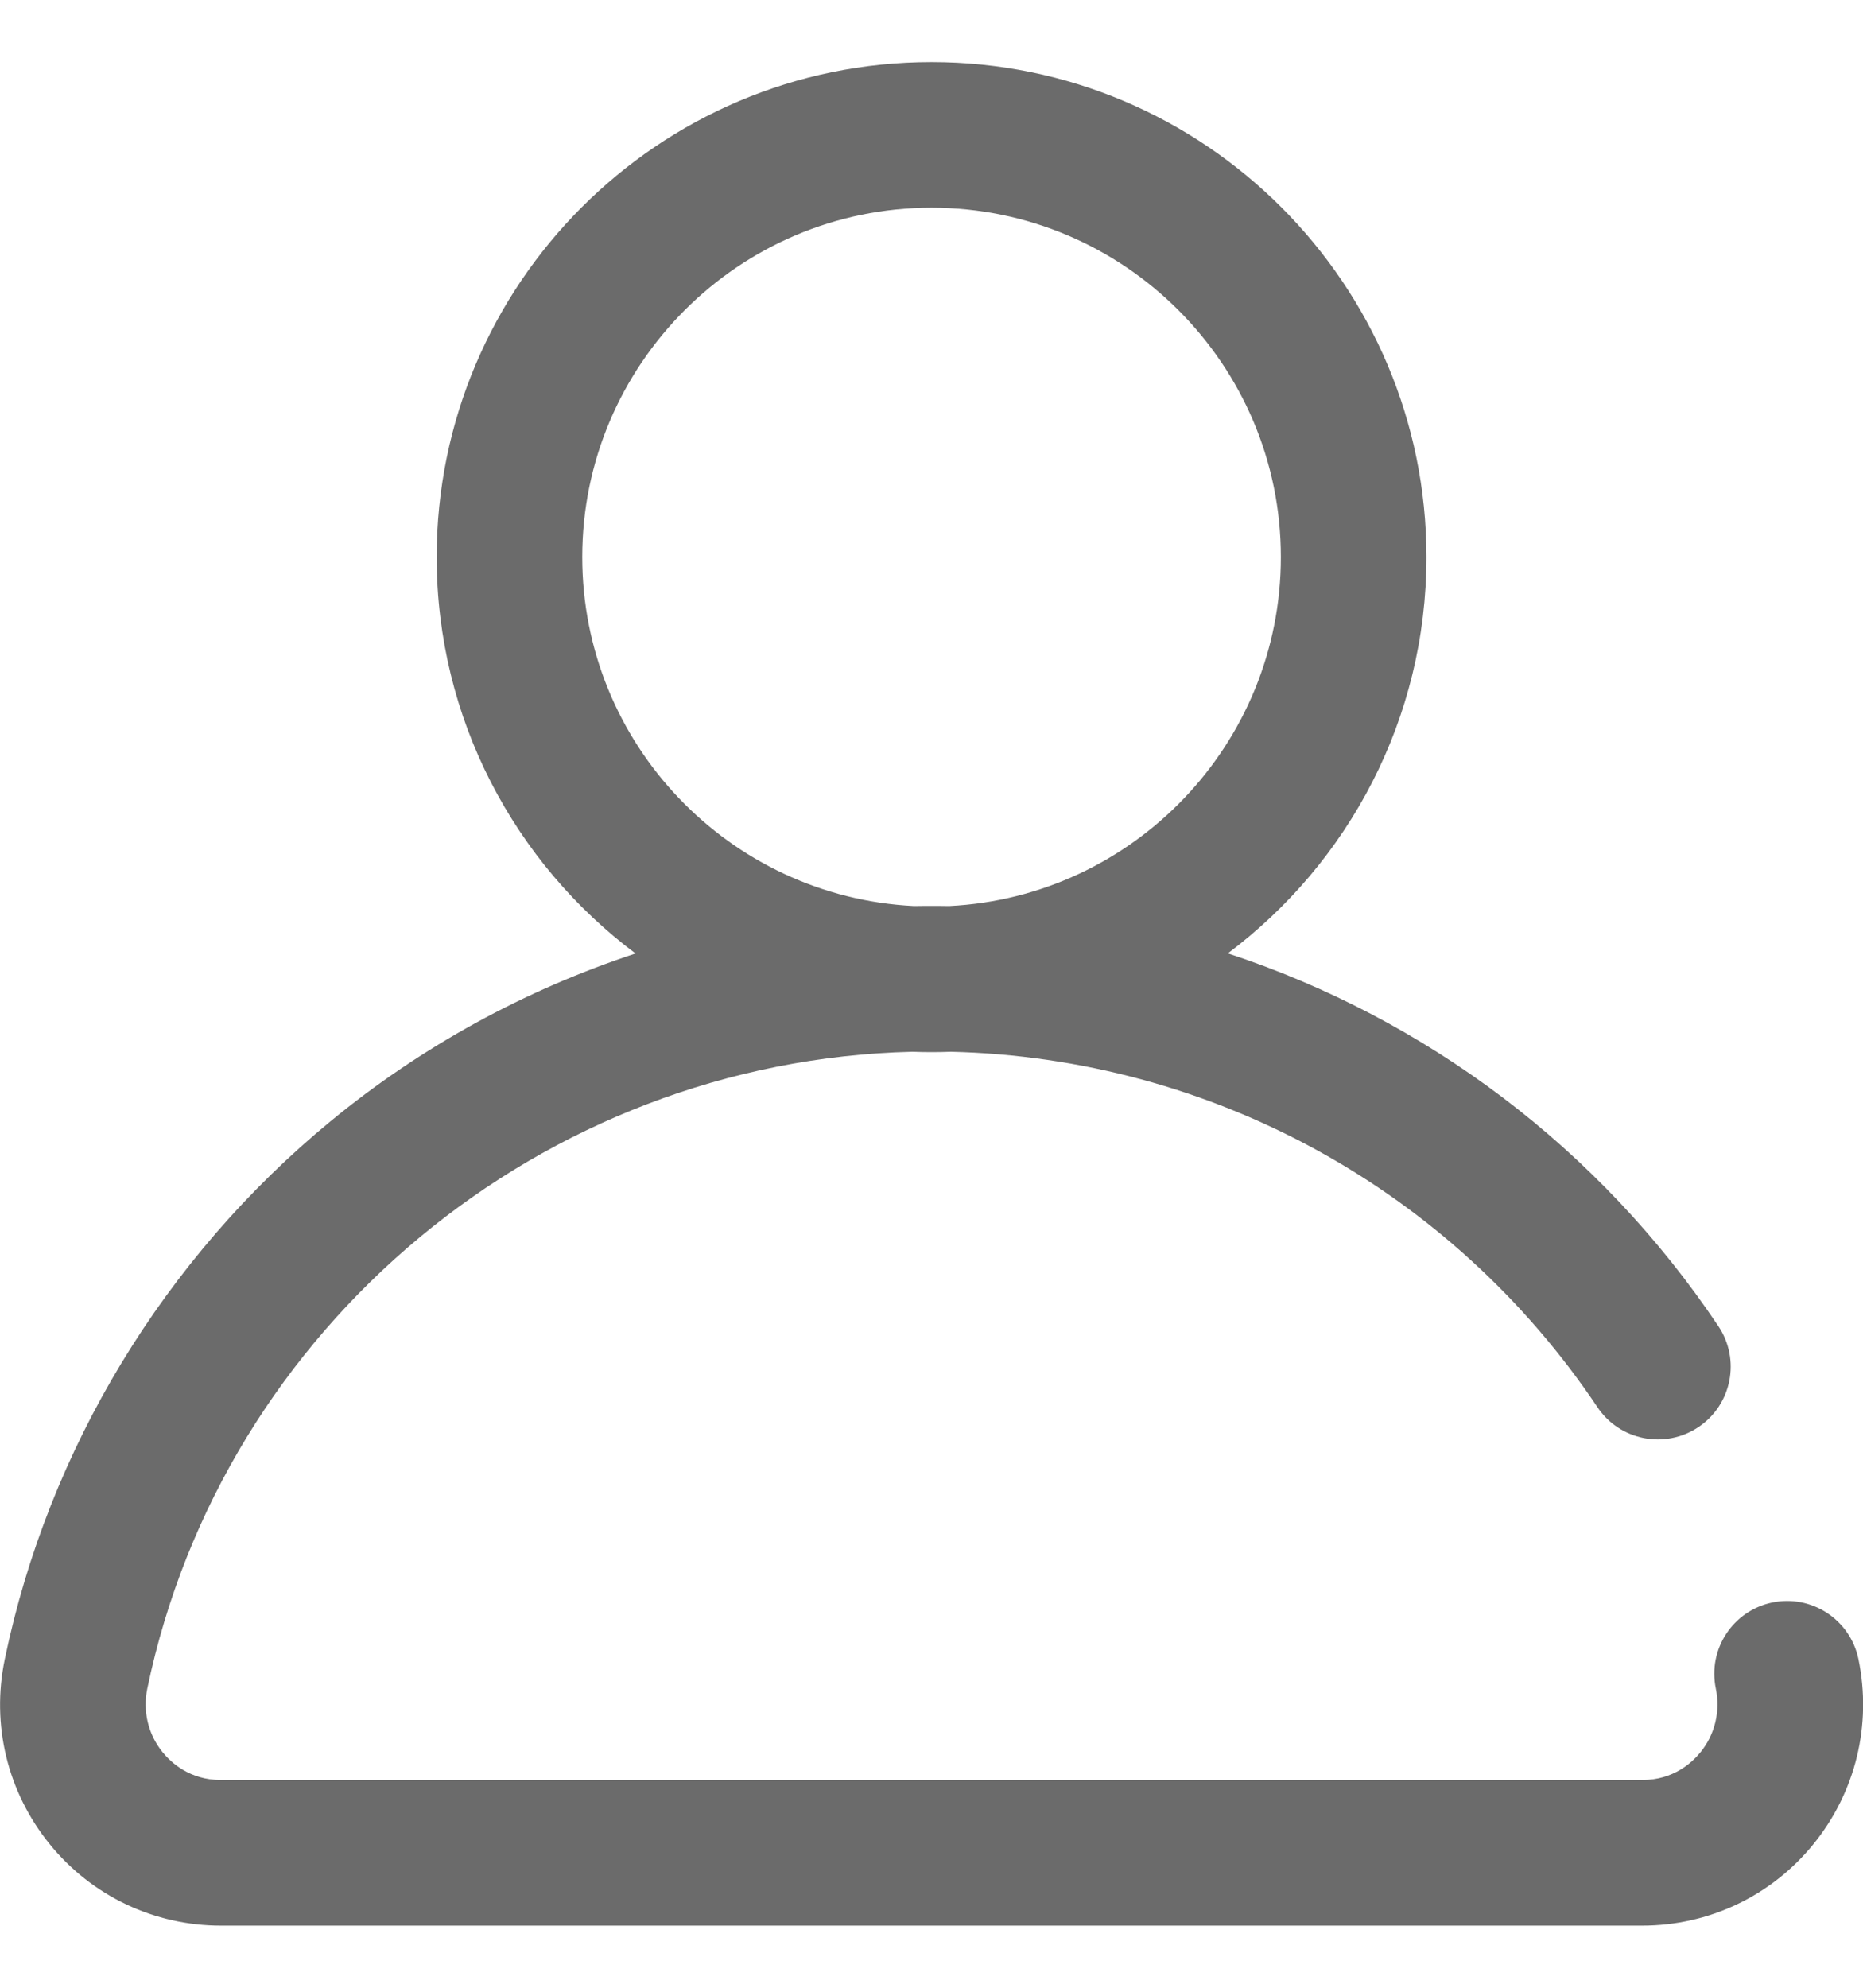 <svg width="15" height="16" viewBox="0 0 15 16" fill="none" xmlns="http://www.w3.org/2000/svg">
<g id="user 1" clip-path="url(#clip0_601_3329)">
<g id="Group">
<g id="Group_2">
<path id="Vector" d="M14.963 13.353C14.896 13.036 14.586 12.833 14.269 12.899C13.953 12.965 13.749 13.275 13.815 13.592C13.853 13.774 13.808 13.962 13.691 14.105C13.623 14.188 13.473 14.328 13.222 14.328H1.779C1.528 14.328 1.378 14.188 1.31 14.105C1.193 13.962 1.148 13.774 1.186 13.592C1.794 10.671 4.37 8.538 7.345 8.466C7.397 8.468 7.448 8.469 7.5 8.469C7.553 8.469 7.605 8.468 7.656 8.466C9.752 8.516 11.689 9.577 12.862 11.327C13.042 11.596 13.406 11.667 13.675 11.487C13.944 11.307 14.016 10.943 13.835 10.674C12.874 9.24 11.478 8.198 9.886 7.674C10.856 6.946 11.485 5.787 11.485 4.484C11.485 2.287 9.697 0.5 7.5 0.5C5.303 0.5 3.516 2.287 3.516 4.484C3.516 5.788 4.146 6.948 5.117 7.675C4.227 7.968 3.392 8.424 2.662 9.025C1.322 10.127 0.39 11.664 0.039 13.353C-0.072 13.883 0.06 14.426 0.401 14.845C0.739 15.261 1.242 15.5 1.779 15.5H13.222C13.759 15.5 14.262 15.261 14.6 14.845C14.941 14.426 15.073 13.883 14.963 13.353ZM4.688 4.484C4.688 2.934 5.95 1.672 7.5 1.672C9.051 1.672 10.313 2.934 10.313 4.484C10.313 5.987 9.128 7.219 7.643 7.293C7.595 7.292 7.548 7.292 7.5 7.292C7.453 7.292 7.406 7.292 7.359 7.293C5.873 7.219 4.688 5.988 4.688 4.484Z" fill="#6B6B6B"/>
</g>
</g>
</g>
<defs>
<clipPath id="clip0_601_3329">
<rect width="15" height="15" fill="white" transform="translate(0 0.5)"/>
</clipPath>
</defs>
</svg>
